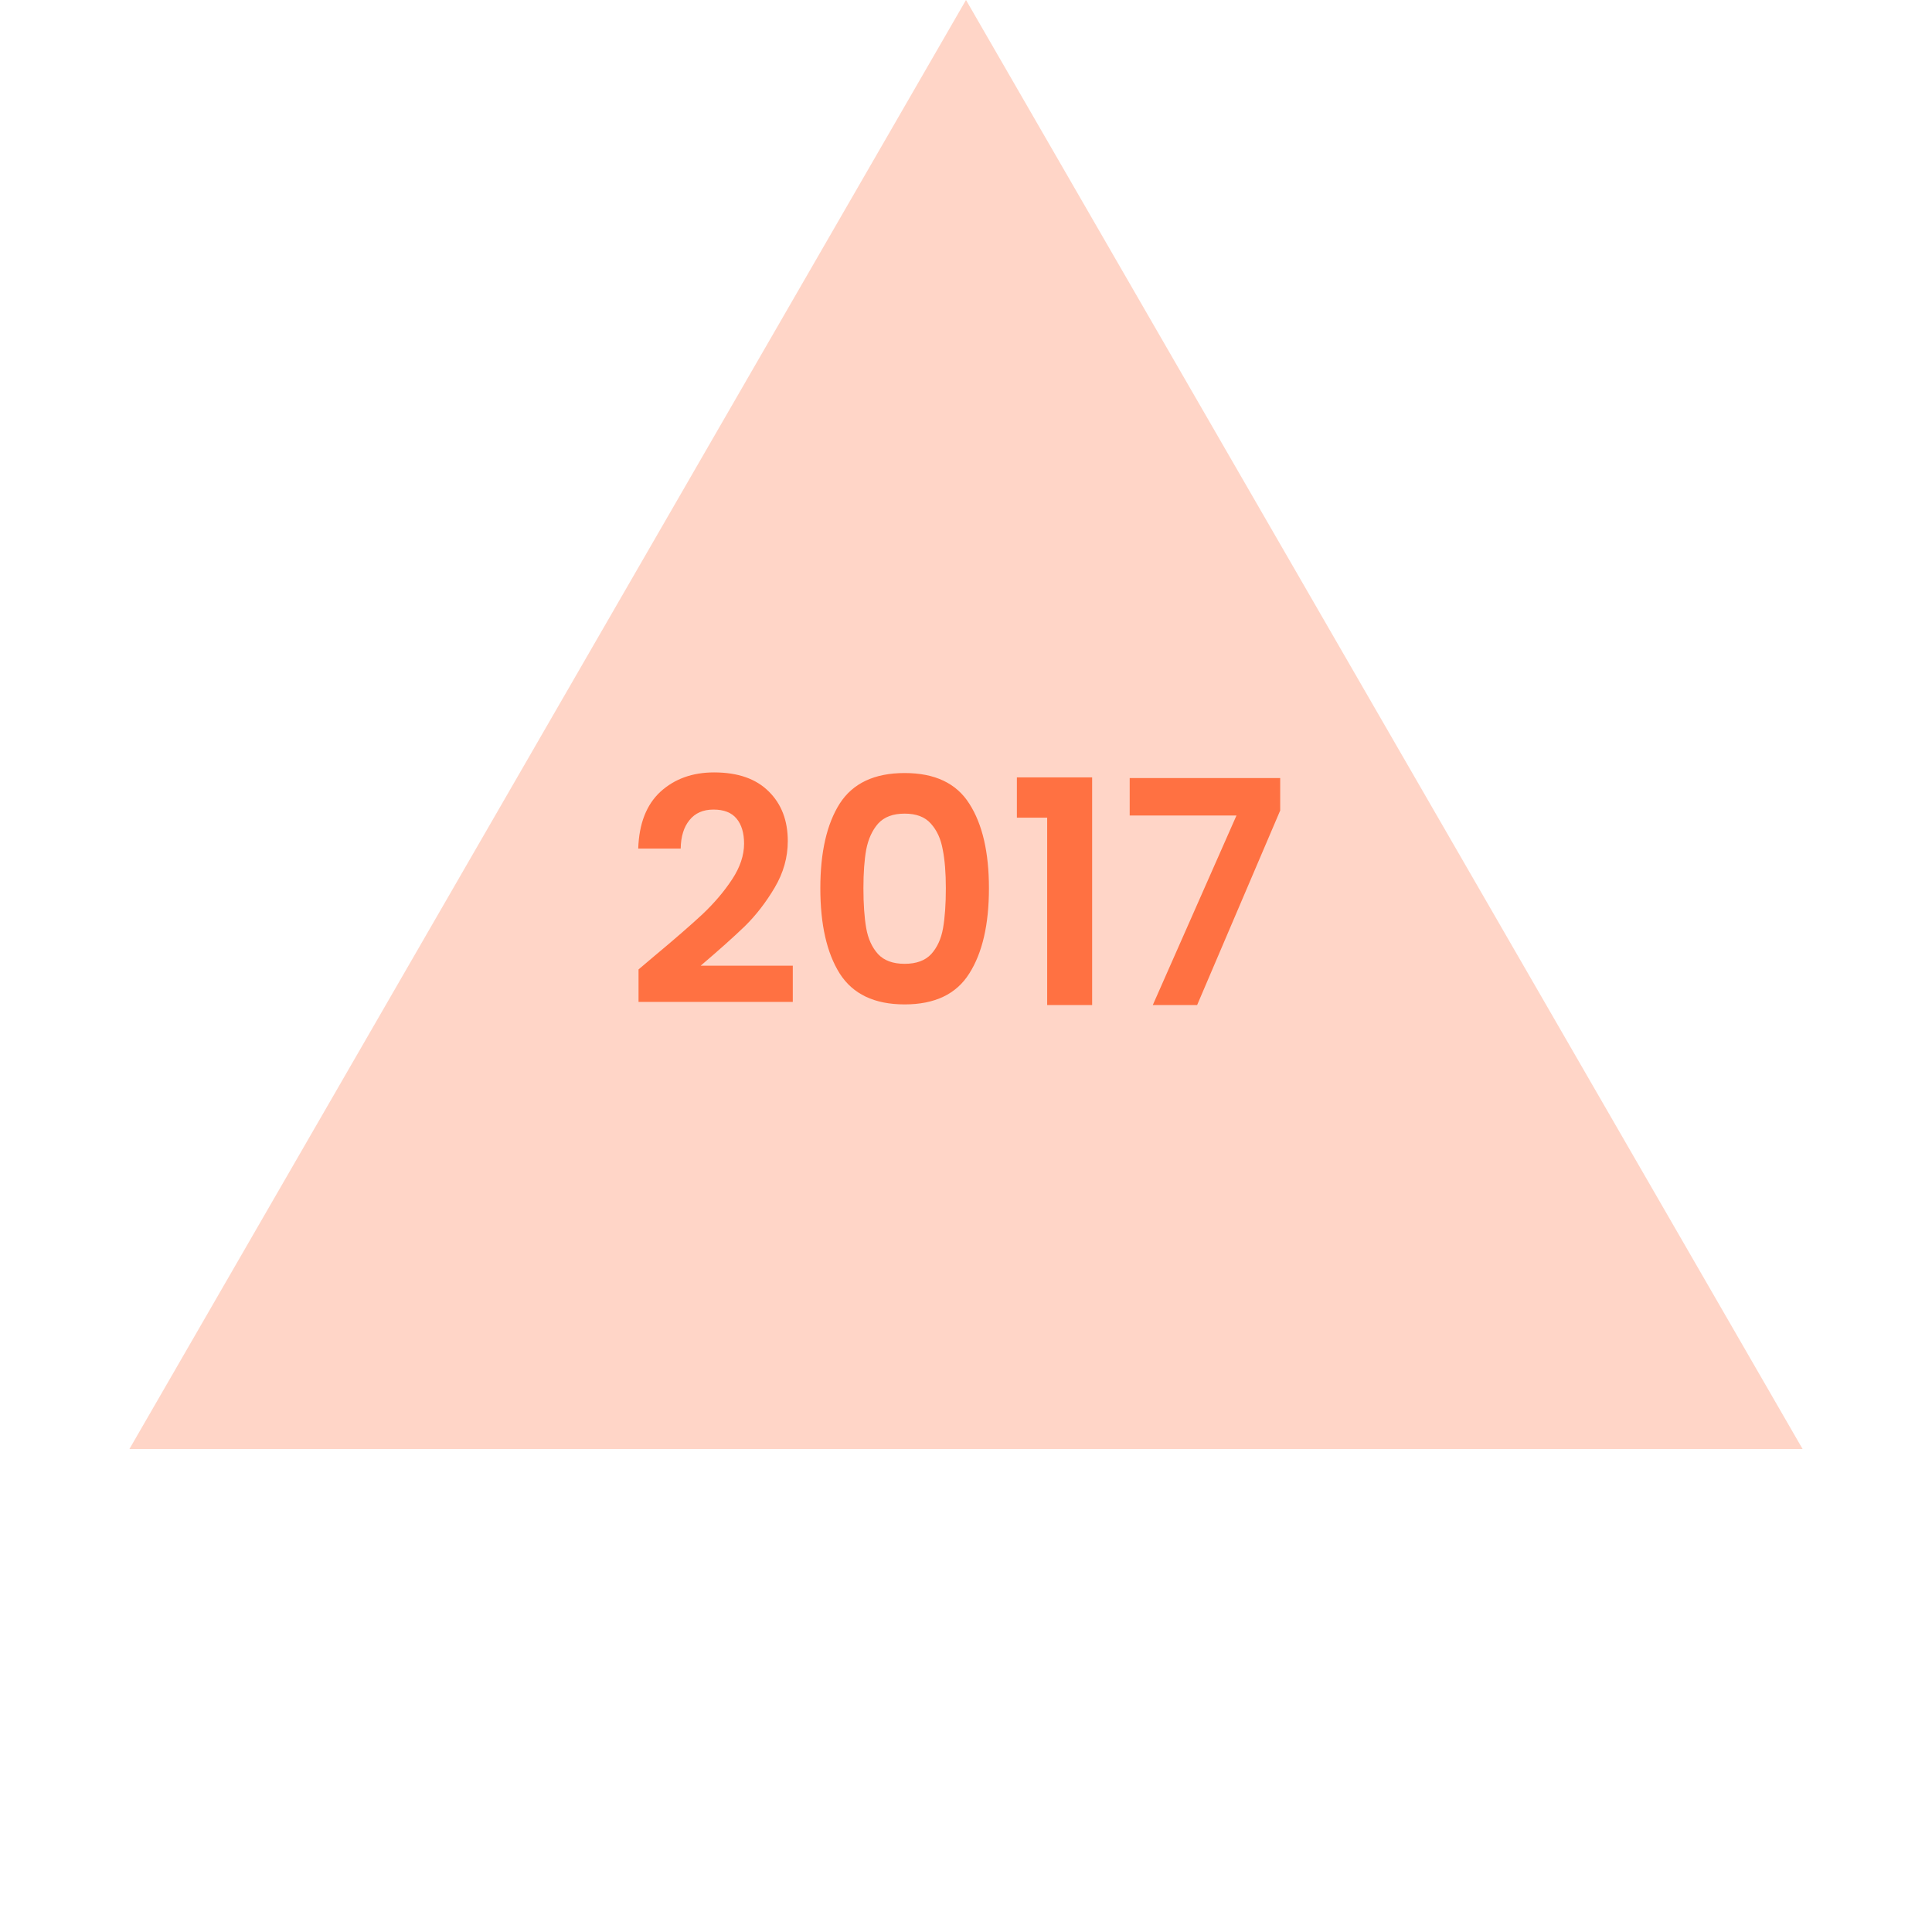 <svg width="198" height="198" viewBox="0 0 198 198" fill="none" xmlns="http://www.w3.org/2000/svg">
<path d="M99 0L184.737 148.5H13.264L99 0Z" fill="#FFD5C7"/>
<path d="M67.104 97.944C69.152 96.237 70.784 94.819 72 93.688C73.216 92.536 74.229 91.341 75.04 90.104C75.851 88.867 76.256 87.651 76.256 86.456C76.256 85.368 76 84.515 75.488 83.896C74.976 83.277 74.187 82.968 73.12 82.968C72.053 82.968 71.232 83.331 70.656 84.056C70.08 84.76 69.781 85.731 69.76 86.968H65.408C65.493 84.408 66.251 82.467 67.68 81.144C69.131 79.821 70.965 79.16 73.184 79.16C75.616 79.16 77.483 79.811 78.784 81.112C80.085 82.392 80.736 84.088 80.736 86.2C80.736 87.864 80.288 89.453 79.392 90.968C78.496 92.483 77.472 93.805 76.32 94.936C75.168 96.045 73.664 97.389 71.808 98.968H81.248V102.68H65.44V99.352L67.104 97.944ZM84.071 91.032C84.071 87.341 84.732 84.451 86.055 82.36C87.399 80.269 89.618 79.224 92.711 79.224C95.804 79.224 98.012 80.269 99.335 82.36C100.679 84.451 101.351 87.341 101.351 91.032C101.351 94.744 100.679 97.656 99.335 99.768C98.012 101.88 95.804 102.936 92.711 102.936C89.618 102.936 87.399 101.88 86.055 99.768C84.732 97.656 84.071 94.744 84.071 91.032ZM96.935 91.032C96.935 89.453 96.828 88.131 96.615 87.064C96.423 85.976 96.018 85.091 95.399 84.408C94.802 83.725 93.906 83.384 92.711 83.384C91.516 83.384 90.61 83.725 89.991 84.408C89.394 85.091 88.988 85.976 88.775 87.064C88.583 88.131 88.487 89.453 88.487 91.032C88.487 92.653 88.583 94.019 88.775 95.128C88.967 96.216 89.372 97.101 89.991 97.784C90.61 98.445 91.516 98.776 92.711 98.776C93.906 98.776 94.812 98.445 95.431 97.784C96.05 97.101 96.455 96.216 96.647 95.128C96.839 94.019 96.935 92.653 96.935 91.032ZM104.215 83.8V79.672H111.927V103H107.319V83.8H104.215ZM131.2 83.064L122.688 103H118.144L126.72 83.576H115.776V79.736H131.2V83.064Z" fill="#FF7142"/>
</svg>
